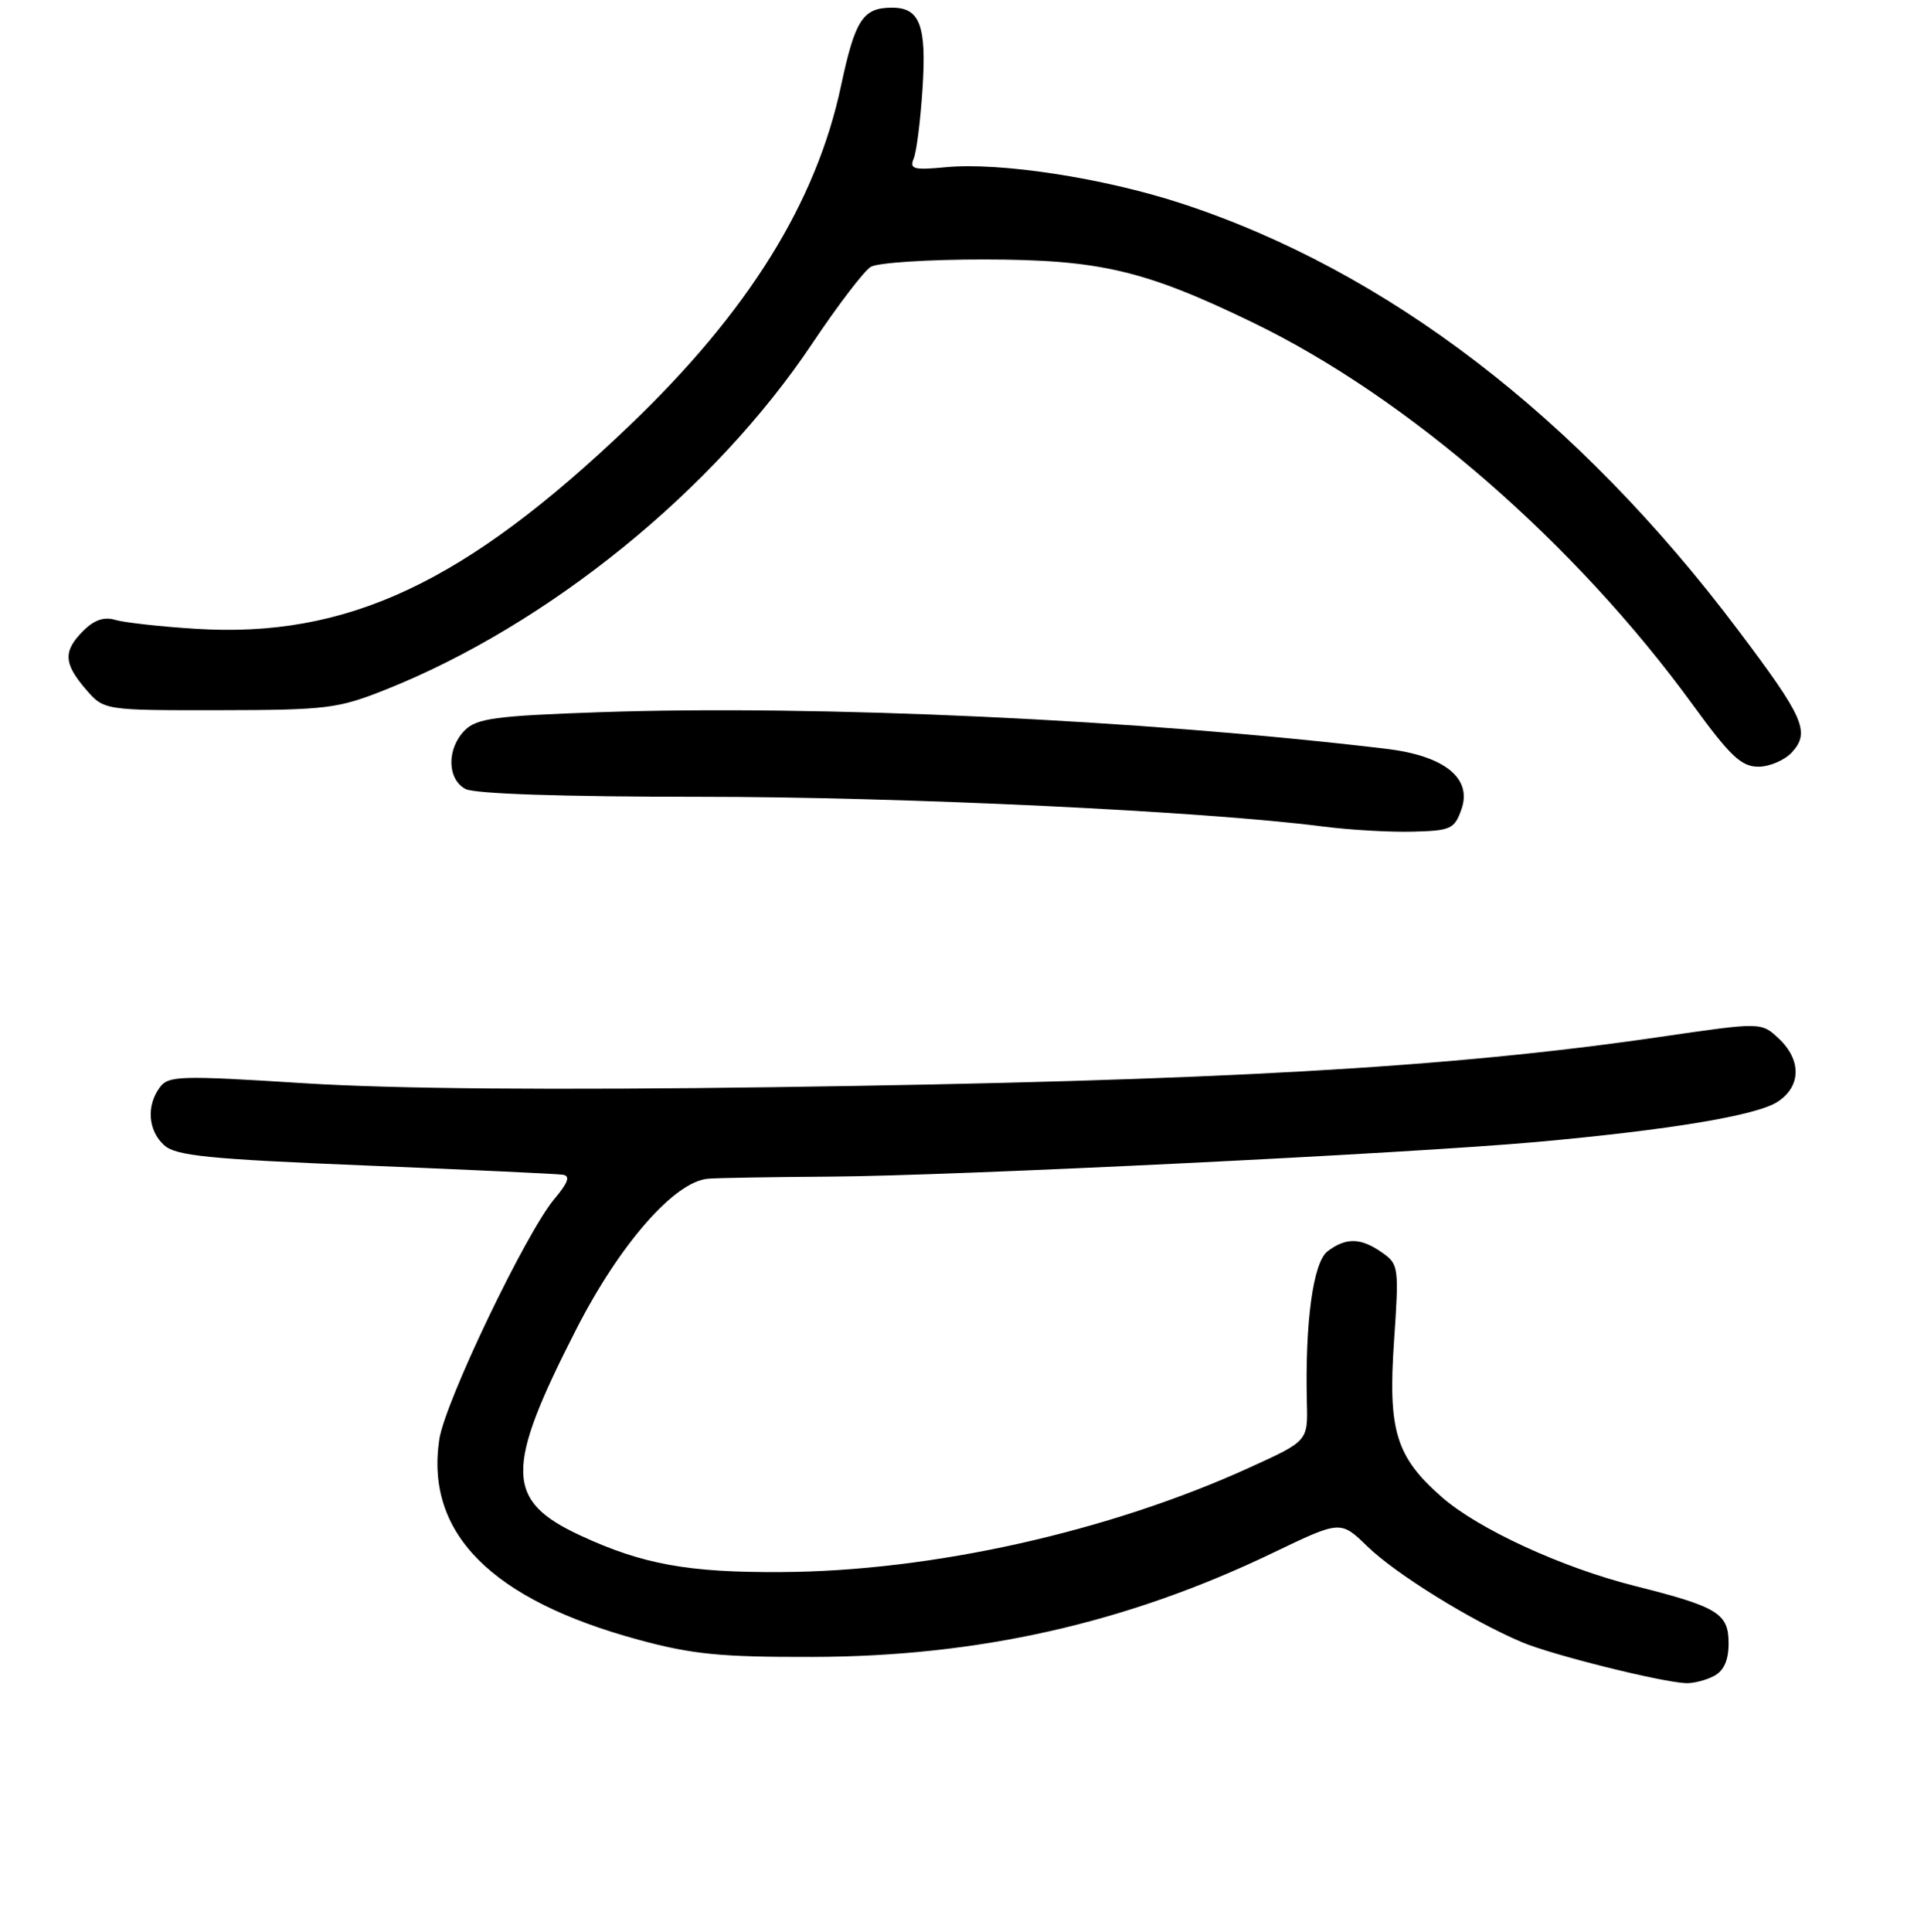 <?xml version="1.0" encoding="UTF-8" standalone="no"?>
<!DOCTYPE svg PUBLIC "-//W3C//DTD SVG 1.1//EN" "http://www.w3.org/Graphics/SVG/1.1/DTD/svg11.dtd" >
<svg xmlns="http://www.w3.org/2000/svg" xmlns:xlink="http://www.w3.org/1999/xlink" version="1.1" viewBox="0 0 256 257">
 <g >
 <path fill="currentColor"
d=" M 228.07 222.96 C 229.38 222.26 230.00 220.87 230.00 218.63 C 230.00 214.63 228.59 213.77 217.50 210.98 C 207.81 208.54 196.67 203.41 191.81 199.14 C 185.74 193.81 184.67 190.33 185.48 178.48 C 186.16 168.53 186.11 168.19 183.87 166.62 C 181.06 164.65 179.10 164.61 176.65 166.46 C 174.72 167.93 173.63 175.90 173.89 186.61 C 174.02 191.71 174.02 191.71 166.26 195.24 C 147.51 203.78 123.99 209.03 104.00 209.14 C 91.60 209.22 85.48 208.11 77.23 204.28 C 67.21 199.63 67.13 195.52 76.67 176.85 C 82.47 165.50 89.75 157.18 94.21 156.81 C 95.47 156.70 102.80 156.58 110.50 156.53 C 126.91 156.43 187.24 153.47 204.38 151.93 C 222.13 150.33 233.75 148.40 236.52 146.58 C 239.66 144.52 239.72 141.03 236.67 138.16 C 234.35 135.98 234.35 135.98 220.92 137.94 C 192.86 142.05 161.87 143.81 103.05 144.63 C 73.80 145.04 52.32 144.86 40.50 144.11 C 23.90 143.06 22.40 143.10 21.25 144.68 C 19.45 147.13 19.71 150.43 21.85 152.36 C 23.40 153.76 27.69 154.20 48.60 155.05 C 62.29 155.61 74.13 156.16 74.90 156.28 C 75.91 156.44 75.59 157.34 73.76 159.51 C 69.97 164.02 59.20 186.51 58.45 191.49 C 56.57 203.99 65.39 212.84 85.01 218.16 C 92.08 220.08 95.92 220.46 108.00 220.43 C 130.20 220.39 149.91 215.94 169.40 206.57 C 178.37 202.26 178.37 202.26 181.94 205.73 C 185.69 209.38 195.76 215.62 202.50 218.47 C 206.50 220.16 220.90 223.76 224.32 223.92 C 225.31 223.96 227.00 223.53 228.07 222.96 Z  M 194.46 107.65 C 195.91 103.51 192.17 100.53 184.37 99.61 C 151.93 95.75 108.78 93.74 79.75 94.75 C 65.94 95.23 63.43 95.57 61.85 97.15 C 59.43 99.57 59.47 103.65 61.93 104.96 C 63.14 105.61 74.89 106.00 93.17 106.00 C 120.07 106.00 160.13 107.91 176.00 109.95 C 179.57 110.41 184.97 110.72 187.98 110.64 C 193.05 110.51 193.53 110.29 194.46 107.65 Z  M 238.44 100.07 C 240.88 97.37 240.03 95.45 231.23 83.78 C 209.88 55.42 184.47 35.98 157.12 27.04 C 146.80 23.67 133.00 21.55 125.80 22.25 C 121.58 22.65 120.99 22.49 121.57 21.11 C 121.95 20.22 122.48 16.02 122.75 11.76 C 123.30 3.35 122.39 0.99 118.63 1.02 C 114.81 1.04 113.77 2.65 111.91 11.38 C 108.61 26.96 99.55 41.50 83.75 56.62 C 61.83 77.59 46.16 84.93 26.00 83.65 C 21.32 83.36 16.53 82.82 15.34 82.47 C 13.86 82.02 12.53 82.47 11.09 83.91 C 8.39 86.61 8.45 88.25 11.41 91.69 C 13.83 94.50 13.83 94.50 29.16 94.48 C 43.43 94.46 44.97 94.27 51.25 91.77 C 72.94 83.15 95.06 65.20 108.12 45.63 C 111.48 40.61 114.96 36.05 115.86 35.50 C 116.76 34.95 123.58 34.51 131.00 34.52 C 146.33 34.54 152.31 35.94 166.76 42.94 C 187.29 52.88 209.56 72.23 225.23 93.75 C 230.21 100.60 231.70 102.00 233.96 102.00 C 235.46 102.00 237.48 101.13 238.44 100.07 Z "/>
</g>
</svg>